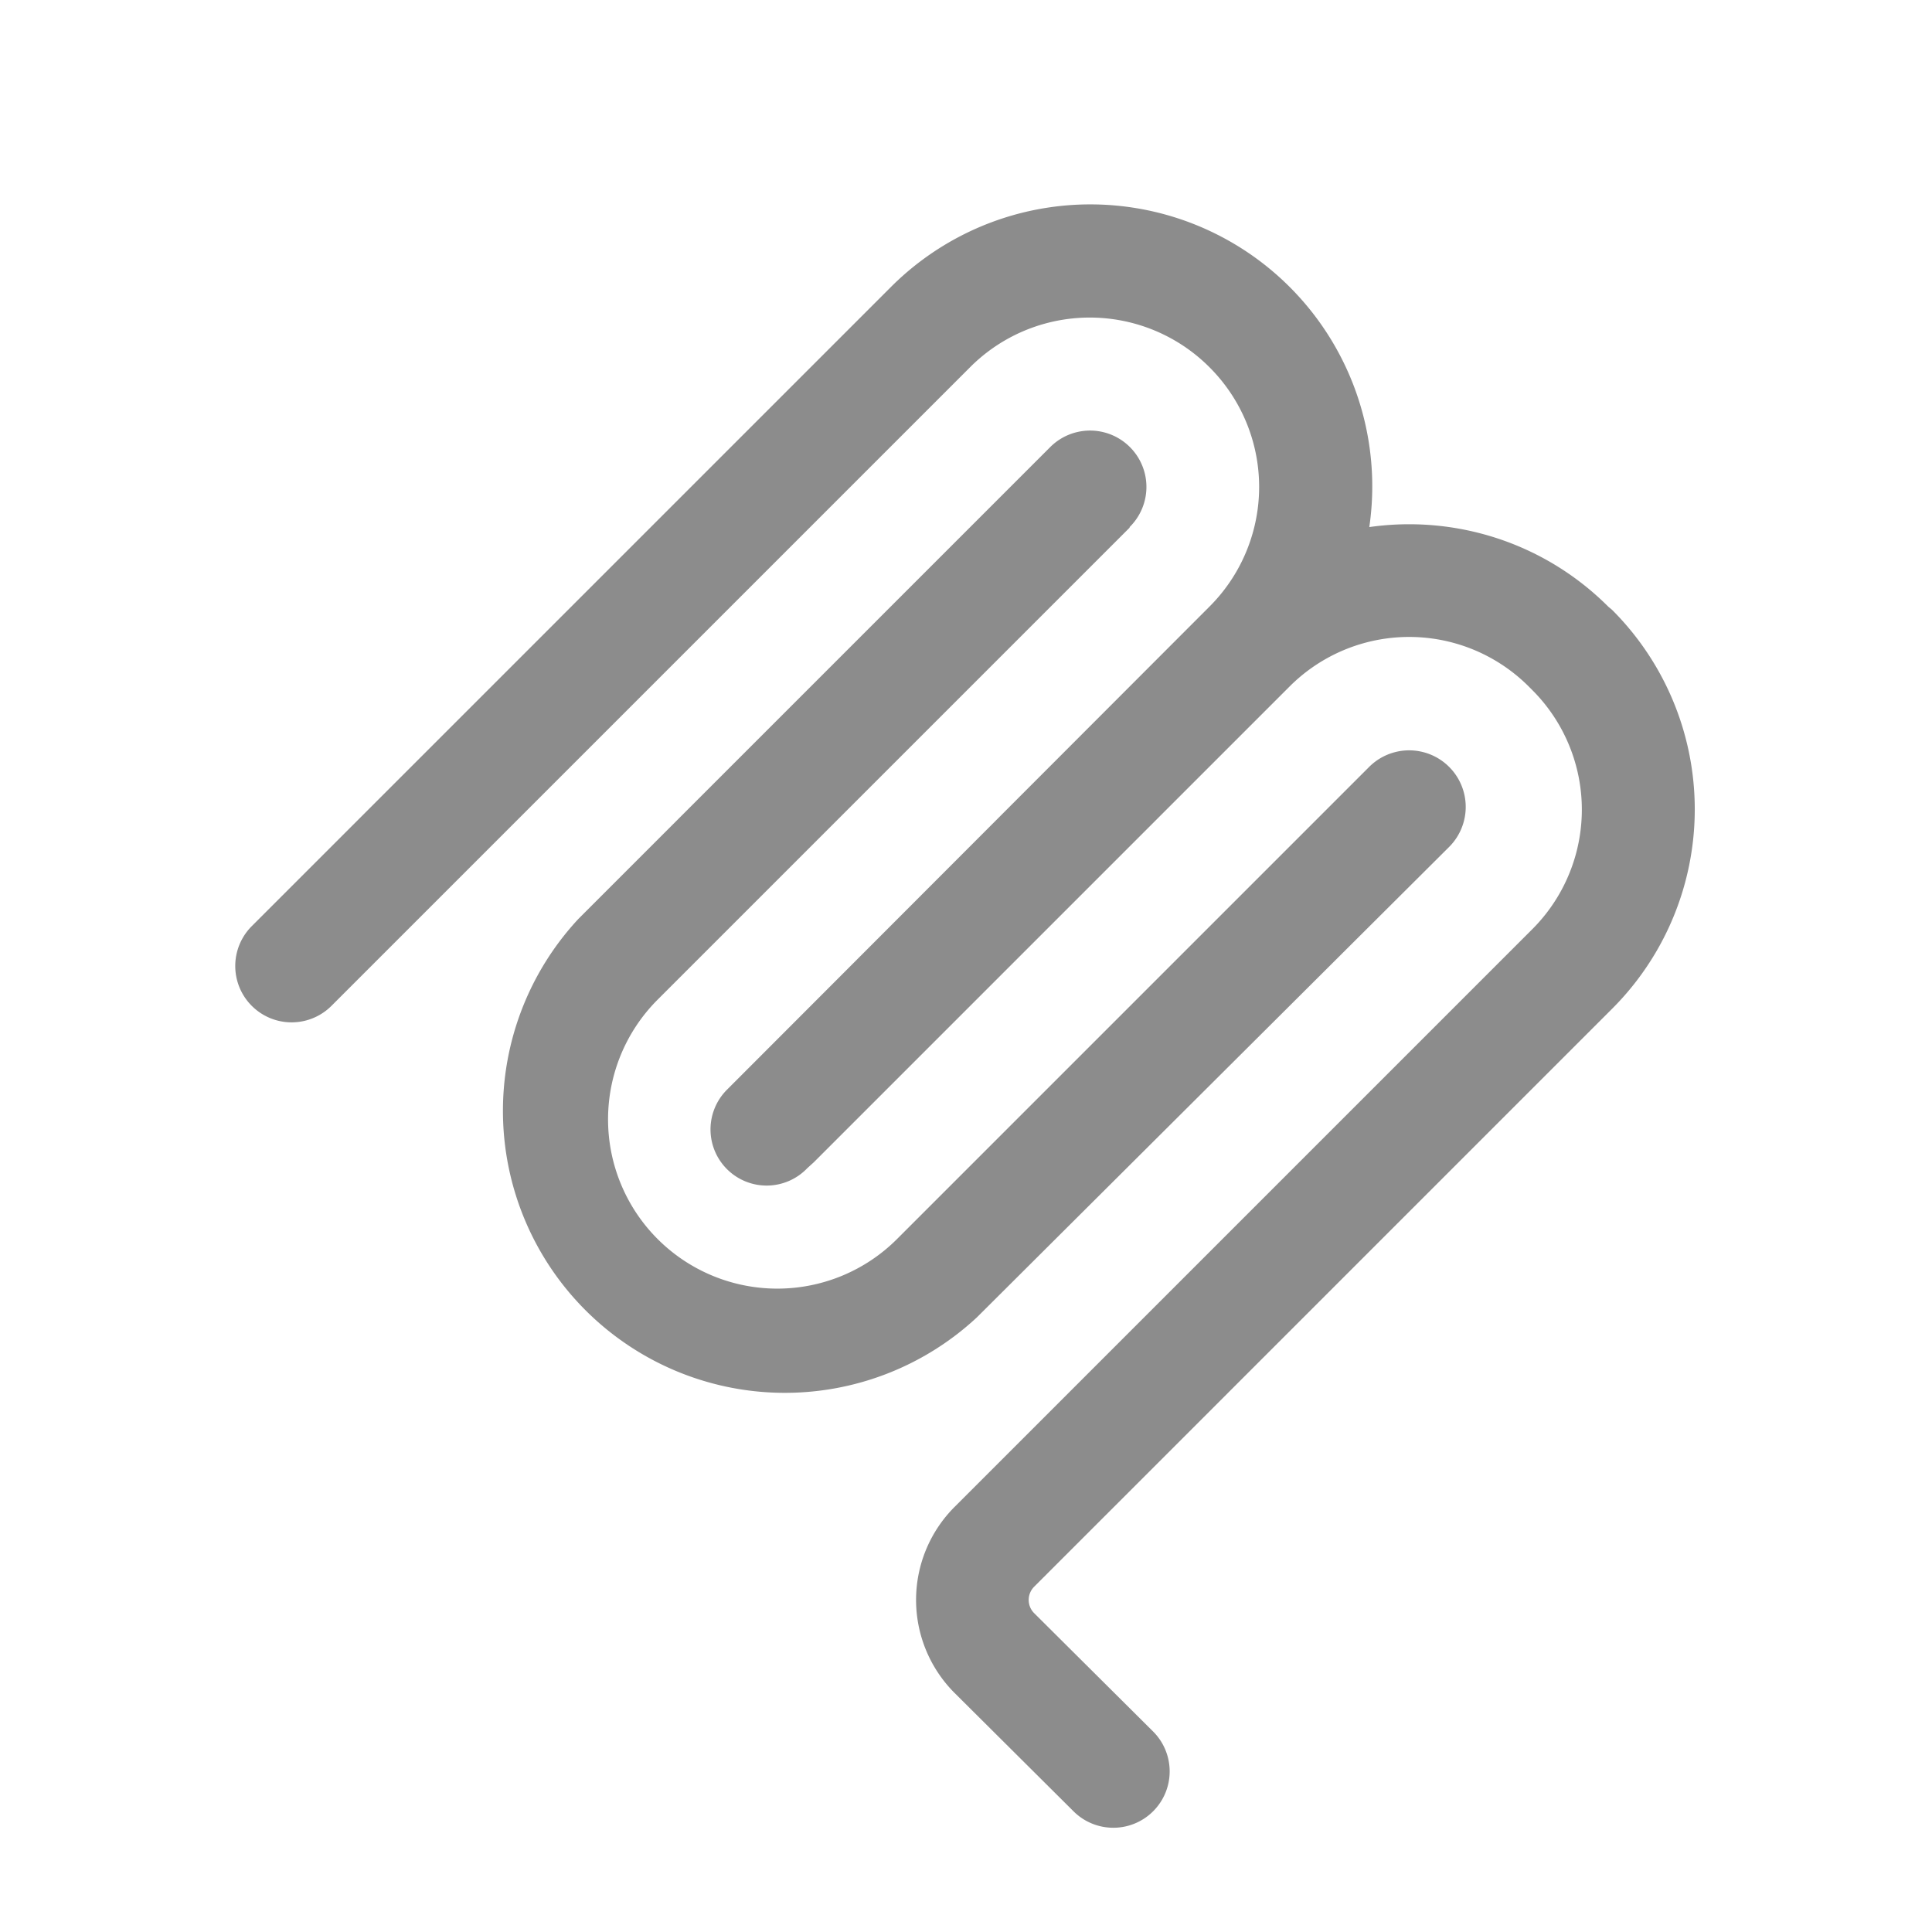 <svg xmlns="http://www.w3.org/2000/svg" fill="none" viewBox="0 0 32 32">
  <path
    fill="#8C8C8C"
    fill-rule="evenodd"
    d="M20.03 6.08a2.8 2.8 0 0 0-3.96 0L5.49 16.66a.93.93 0 1 1-1.32-1.32L14.75 4.76a4.67 4.67 0 0 1 7.93 3.97c1.4-.2 2.88.24 3.96 1.32l.06.05a4.67 4.67 0 0 1 0 6.61l-9.57 9.57a.31.31 0 0 0 0 .44l1.97 1.96A.93.93 0 0 1 17.78 30l-1.97-1.96a2.18 2.18 0 0 1 0-3.08l9.57-9.57a2.8 2.8 0 0 0 0-3.96l-.06-.06a2.8 2.8 0 0 0-3.96 0l-7.88 7.88-.11.1a.93.93 0 1 1-1.32-1.31l7.98-7.99a2.8 2.8 0 0 0 0-3.97Zm-1.32 2.65A.93.93 0 0 0 17.4 7.4l-7.82 7.82a4.67 4.67 0 0 0 6.6 6.6L24 14.03a.93.93 0 0 0-1.32-1.33l-7.82 7.82a2.8 2.8 0 0 1-3.97-3.96l7.82-7.82Z"
    clip-rule="evenodd"
  />
</svg>
